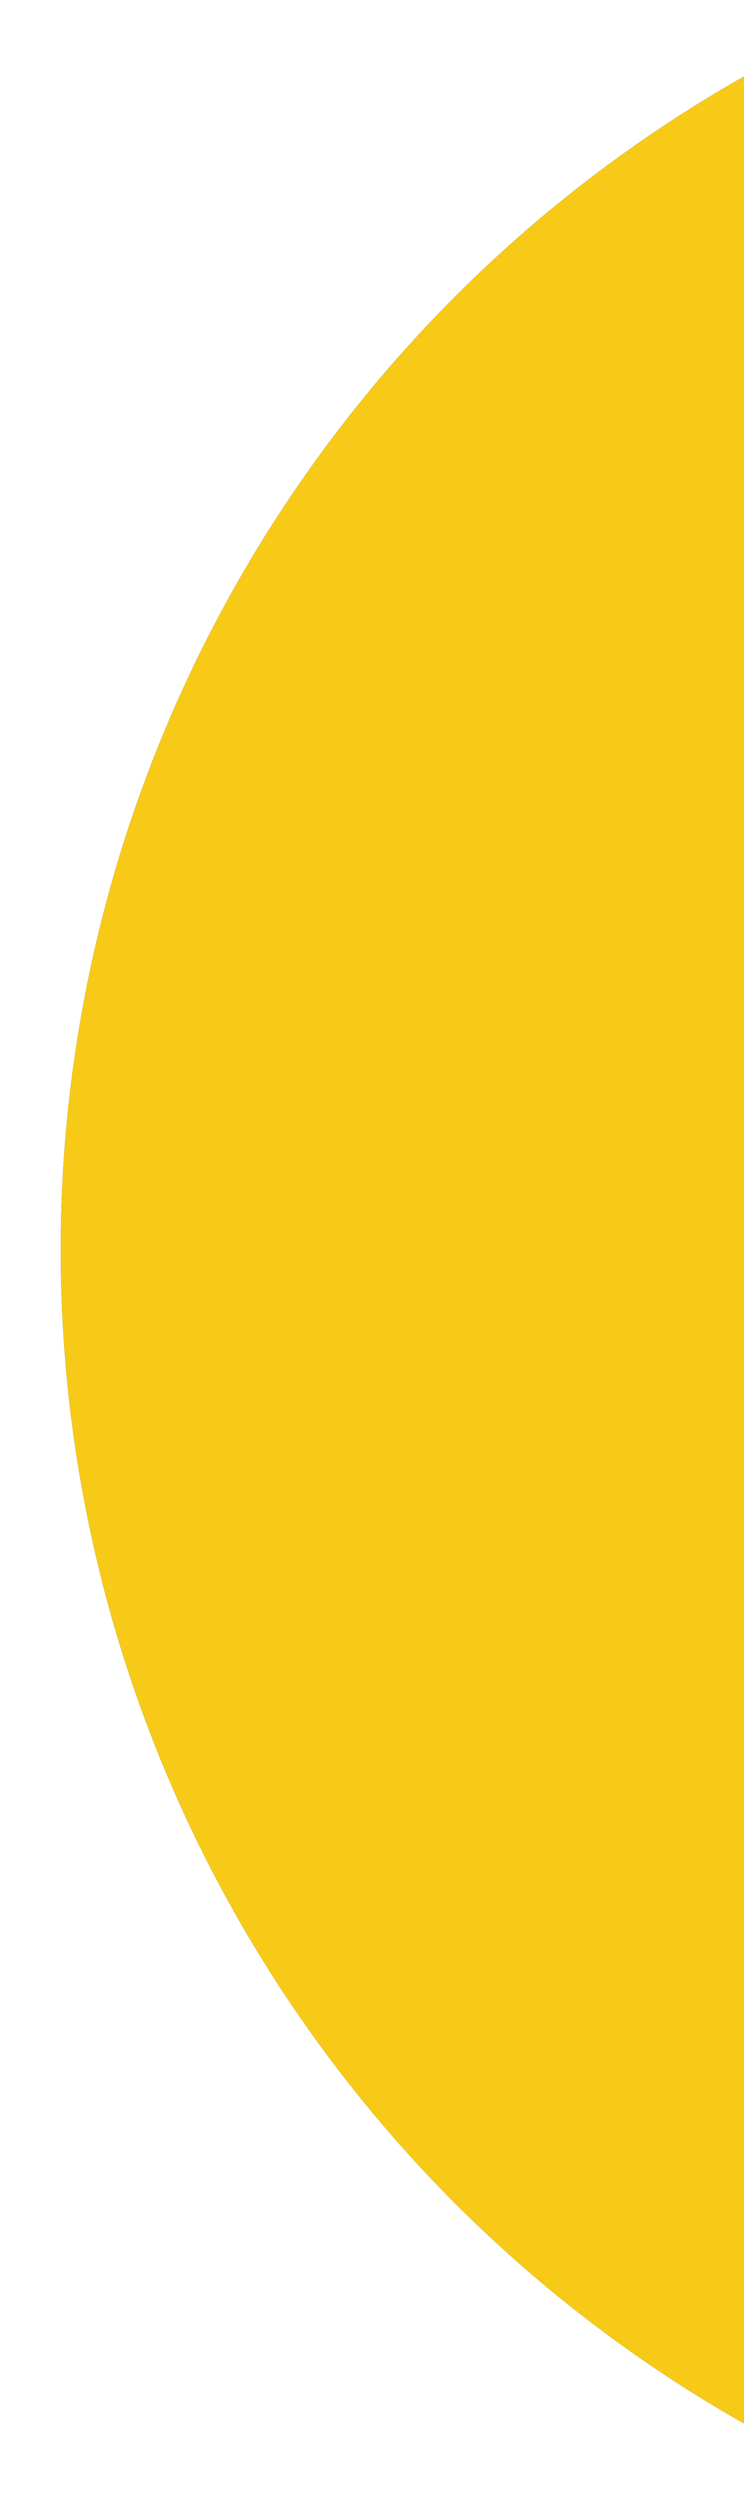 <?xml version="1.0" encoding="UTF-8"?>
<svg width="98px" height="329px" viewBox="0 0 98 329" version="1.1" xmlns="http://www.w3.org/2000/svg" xmlns:xlink="http://www.w3.org/1999/xlink">
    <!-- Generator: Sketch 51.2 (57519) - http://www.bohemiancoding.com/sketch -->
    <title>Path Copy 2</title>
    <desc>Created with Sketch.</desc>
    <defs>
        <circle id="path-1" cx="1607.5" cy="2444.5" r="177.5"></circle>
        <filter x="-3.4%" y="-3.4%" width="106.8%" height="106.8%" filterUnits="objectBoundingBox" id="filter-2">
            <feOffset dx="0" dy="0" in="SourceAlpha" result="shadowOffsetOuter1"></feOffset>
            <feGaussianBlur stdDeviation="4" in="shadowOffsetOuter1" result="shadowBlurOuter1"></feGaussianBlur>
            <feColorMatrix values="0 0 0 0 0   0 0 0 0 0   0 0 0 0 0  0 0 0 0.5 0" type="matrix" in="shadowBlurOuter1"></feColorMatrix>
        </filter>
    </defs>
    <g id="Page-1" stroke="none" stroke-width="1" fill="none" fill-rule="evenodd">
        <g id="Artboard" transform="translate(-1268, -2094)" fill-rule="nonzero">
            <g id="Group" transform="translate(-154, -186)">
                <g id="Path-Copy-2">
                    <use fill="black" fill-opacity="1" filter="url(#filter-2)" xlink:href="#path-1"></use>
                    <use fill="#F7CA18" xlink:href="#path-1"></use>
                </g>
            </g>
        </g>
    </g>
</svg>